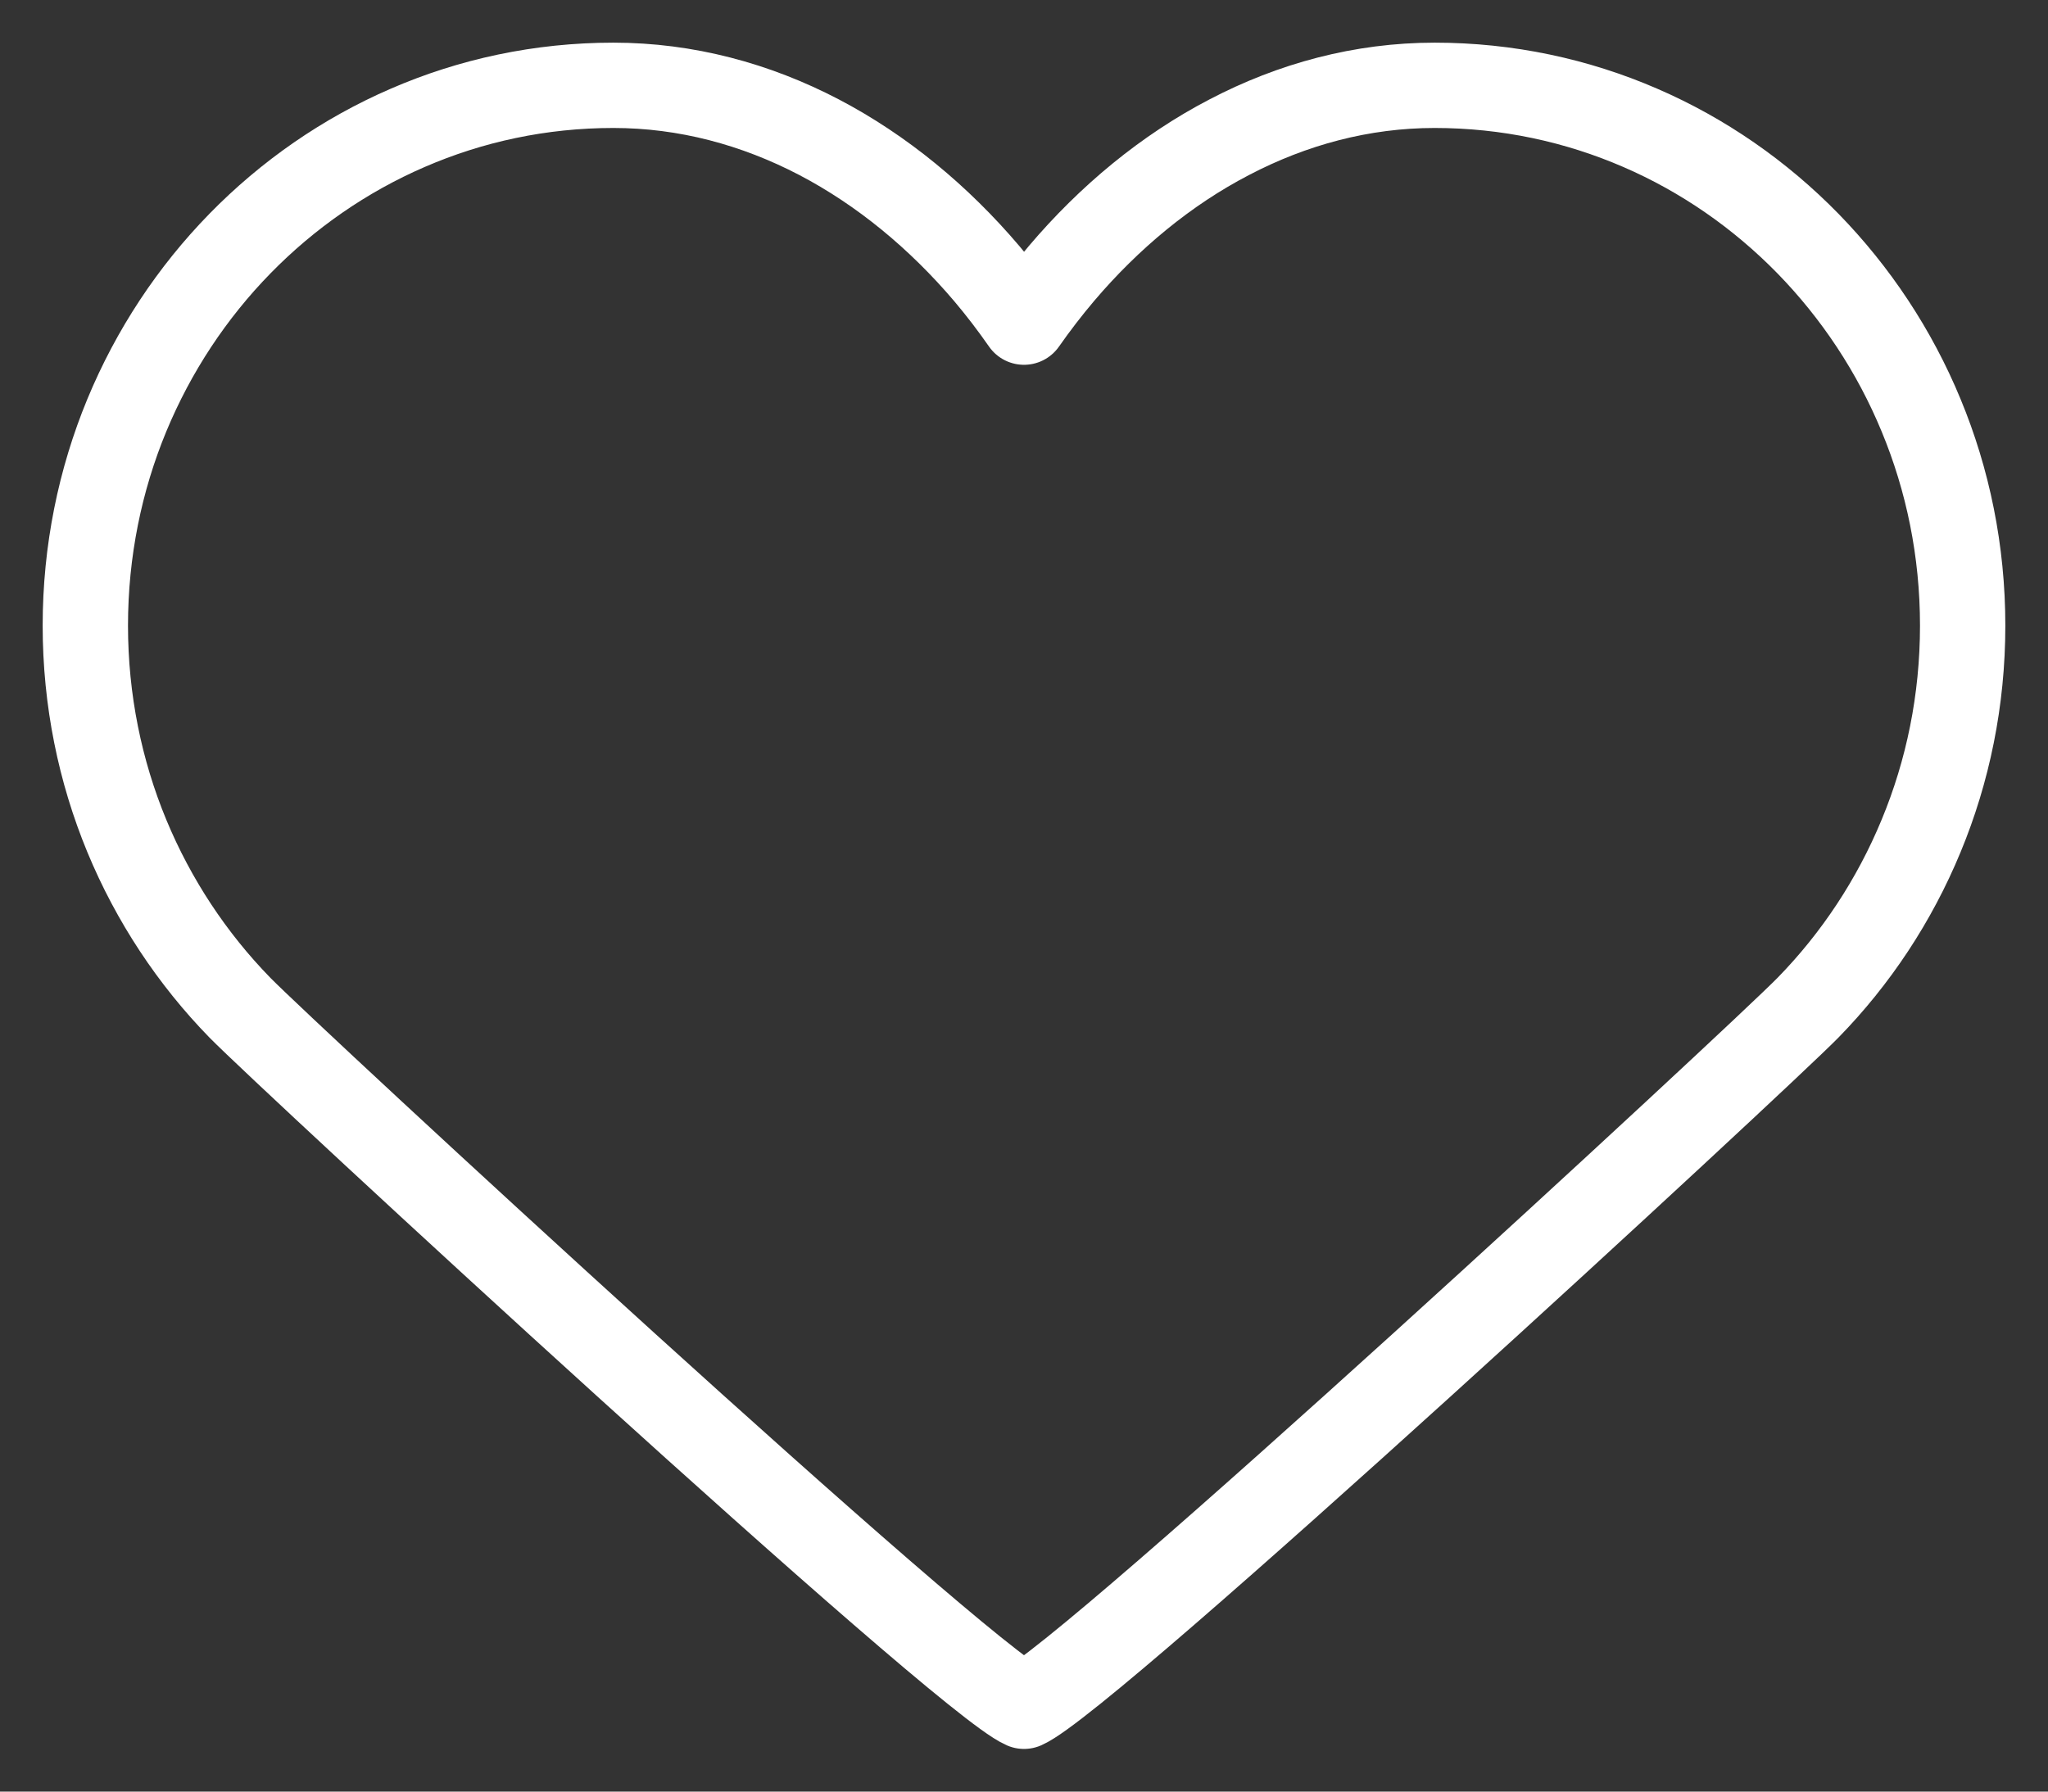 <svg width="24" height="21" viewBox="0 0 24 21" fill="none" xmlns="http://www.w3.org/2000/svg">
<rect x="0" y="0" width="24" height="21" fill="#333333" stroke="none"/>
<path d="M14.404 1.609C13.664 1.994 12.998 2.547 12.438 3.207C12.284 3.389 12.138 3.579 12 3.776C11.863 3.579 11.717 3.388 11.563 3.206C11.002 2.546 10.336 1.994 9.596 1.607C8.856 1.221 8.042 1 7.188 1C6.333 1 5.519 1.177 4.779 1.498C4.039 1.818 3.372 2.282 2.812 2.855C2.252 3.428 1.8 4.11 1.486 4.868C1.173 5.625 1 6.459 1 7.333C1 8.207 1.173 9.041 1.486 9.798C1.8 10.556 2.253 11.239 2.812 11.812C3.372 12.384 11.26 19.679 12 20C12.74 19.679 20.628 12.384 21.187 11.812C21.747 11.239 22.2 10.556 22.513 9.798C22.827 9.041 23 8.207 23 7.333C23 6.459 22.827 5.625 22.513 4.868C22.2 4.11 21.746 3.428 21.187 2.855C20.627 2.282 19.961 1.818 19.221 1.498C18.48 1.177 17.666 1 16.812 1C15.959 1 15.145 1.221 14.404 1.609Z" stroke="white" stroke-linecap="round" stroke-linejoin="round"/>
</svg>
